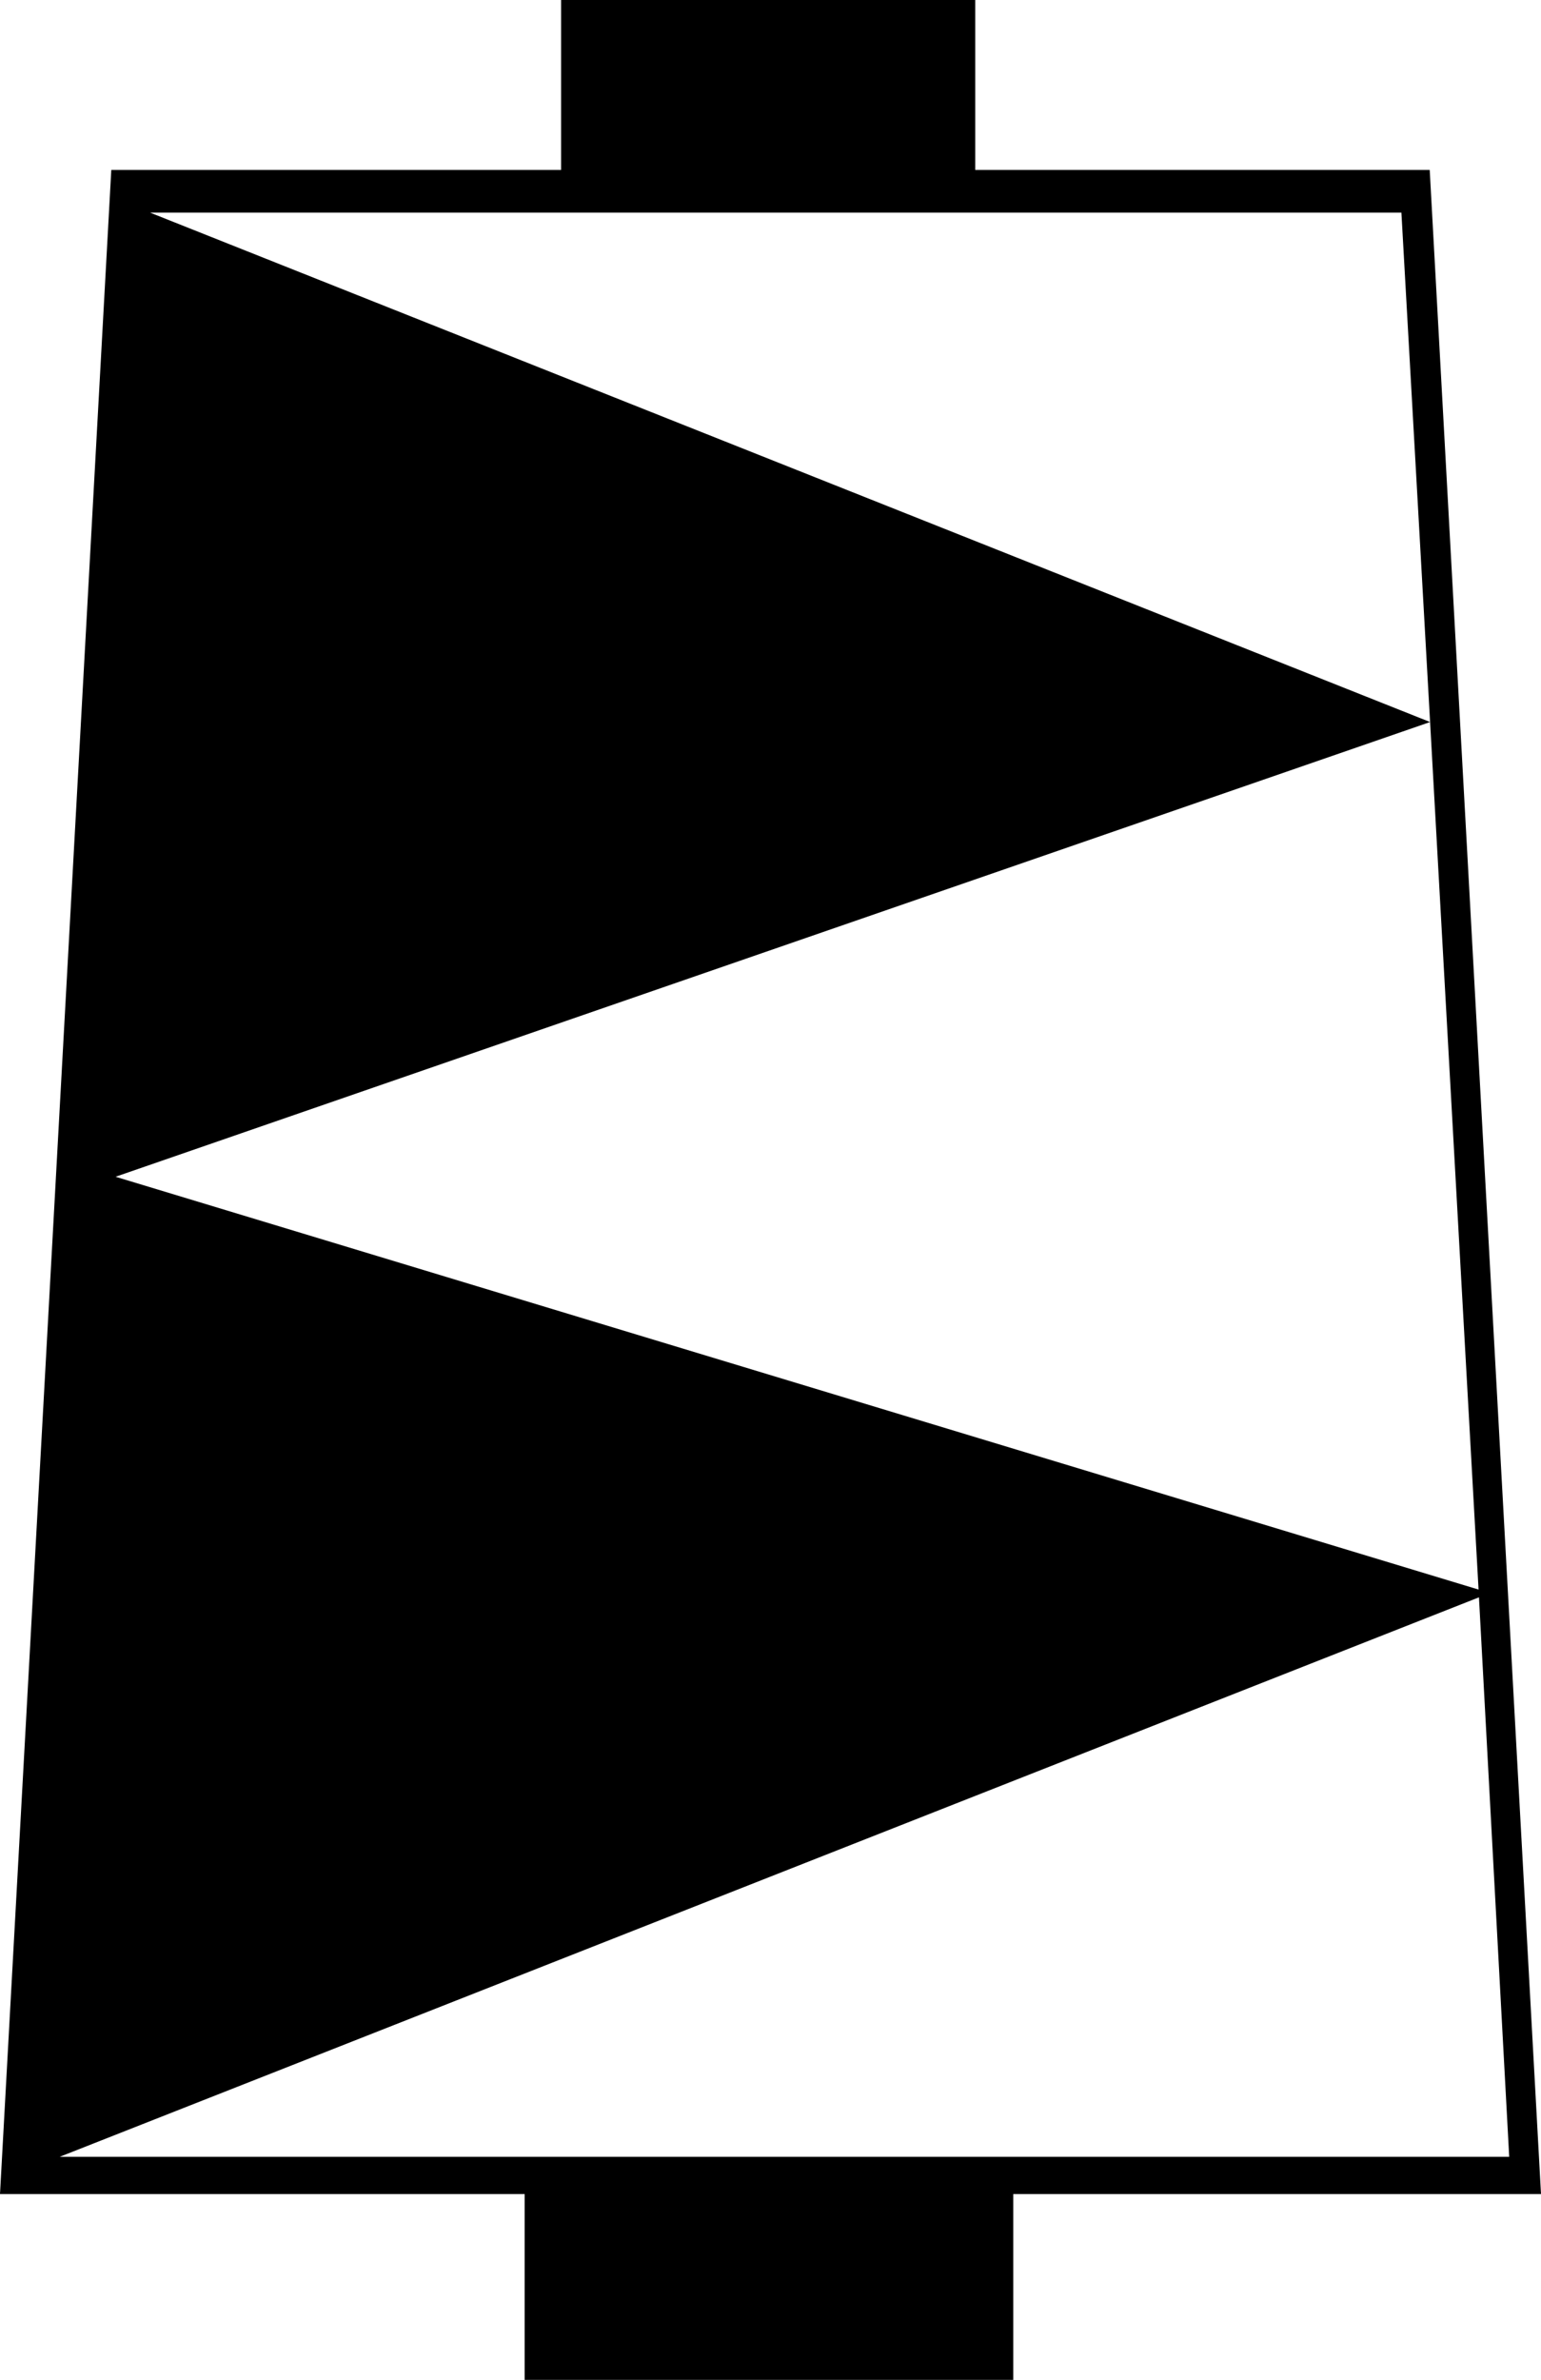 <svg xmlns="http://www.w3.org/2000/svg" width="397.4" viewBox="0 0 397.4 613.5" height="613.5" xml:space="preserve" style="enable-background:new 0 0 397.4 613.5"><path d="M397.4 565.5 368.7 43.8H251.5V0H144.7v43.8h-116L0 565.5h135.3v47.9h126v-47.9h136.1zm-36-510.7 7.4 131.3L38.7 54.8h322.7zm7.4 131.3 12.5 223.6L29.8 303.3l339-117.2zm12.6 225.6 7.8 144.2H15.4l366-144.2z"></path></svg>